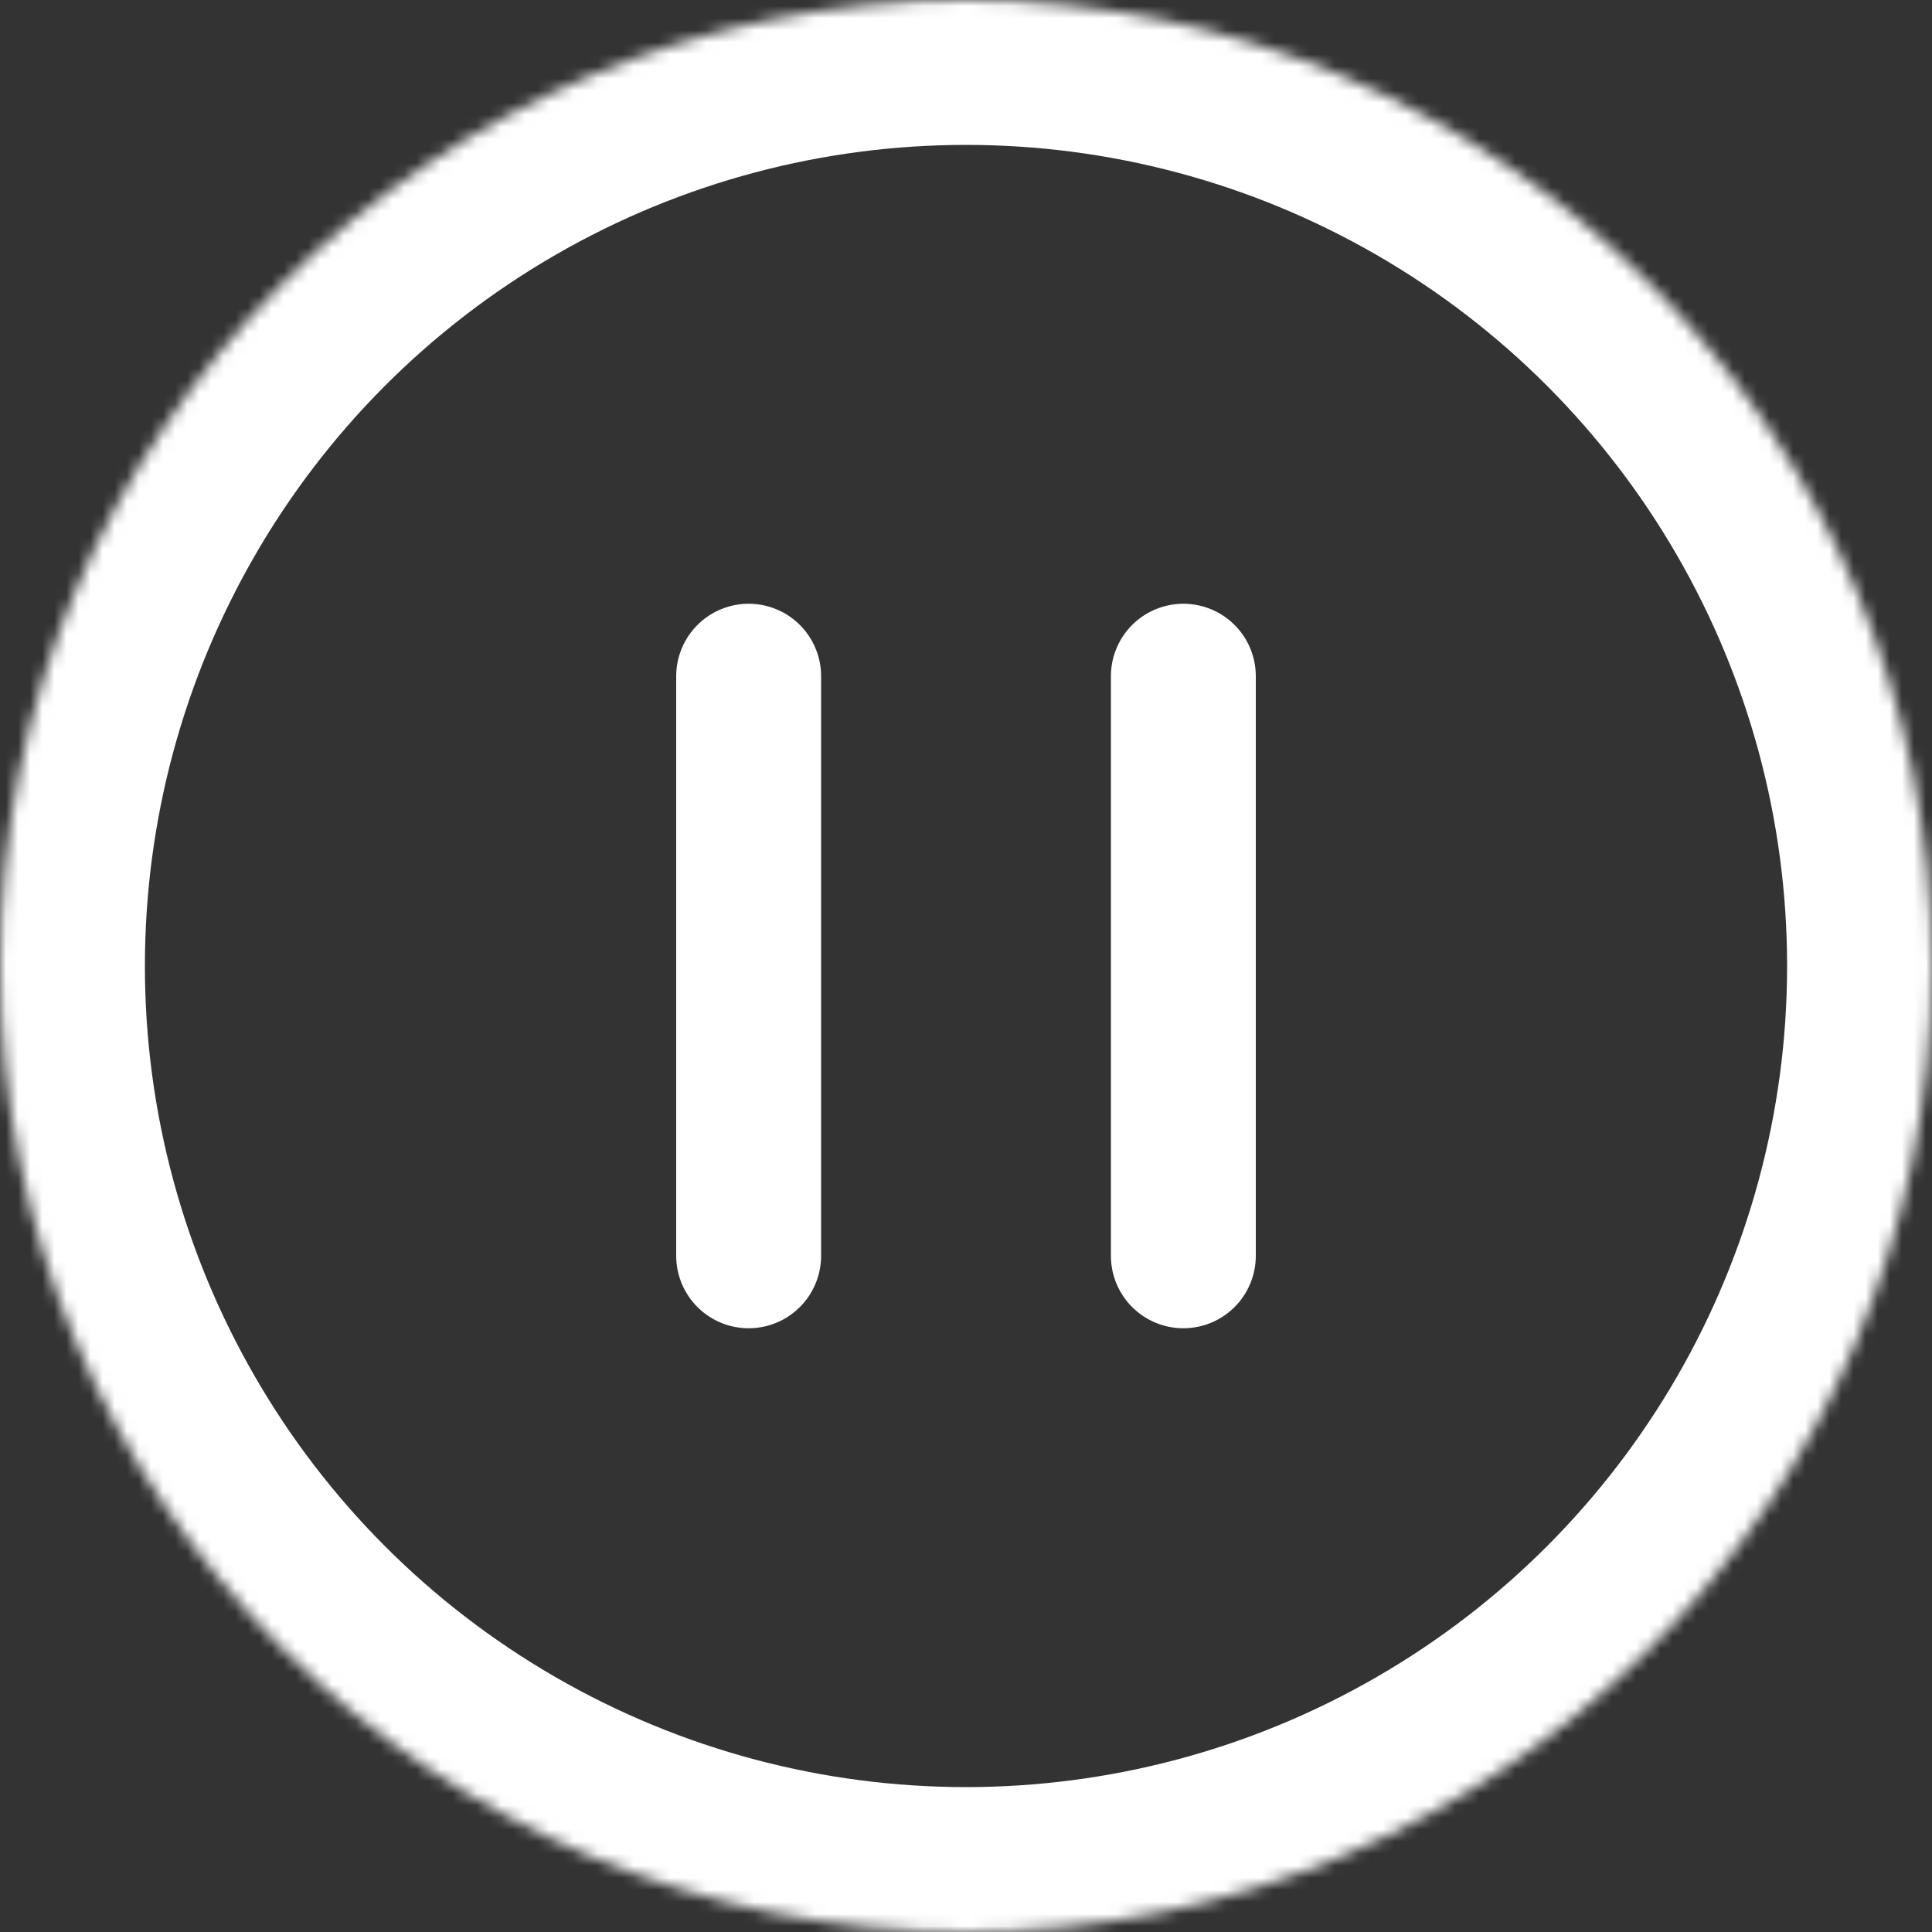 <svg xmlns="http://www.w3.org/2000/svg" xmlns:xlink="http://www.w3.org/1999/xlink" viewBox="0 0 160 160"><rect x="0" y="0" width="160" height="160" fill="#333333" stroke="none"/><defs><circle id="a" cx="80" cy="80" r="80"/><mask id="b" width="160" height="160" x="0" y="0" fill="#fff"><use xlink:href="#a"/></mask></defs><g fill="none" fill-rule="evenodd"><g stroke="#FFF"><use stroke-width="24" mask="url(#b)" xlink:href="#a"/><path stroke-linecap="round" stroke-linejoin="round" stroke-width="12" d="M62 56v48M98 56v48"/></g></g></svg>